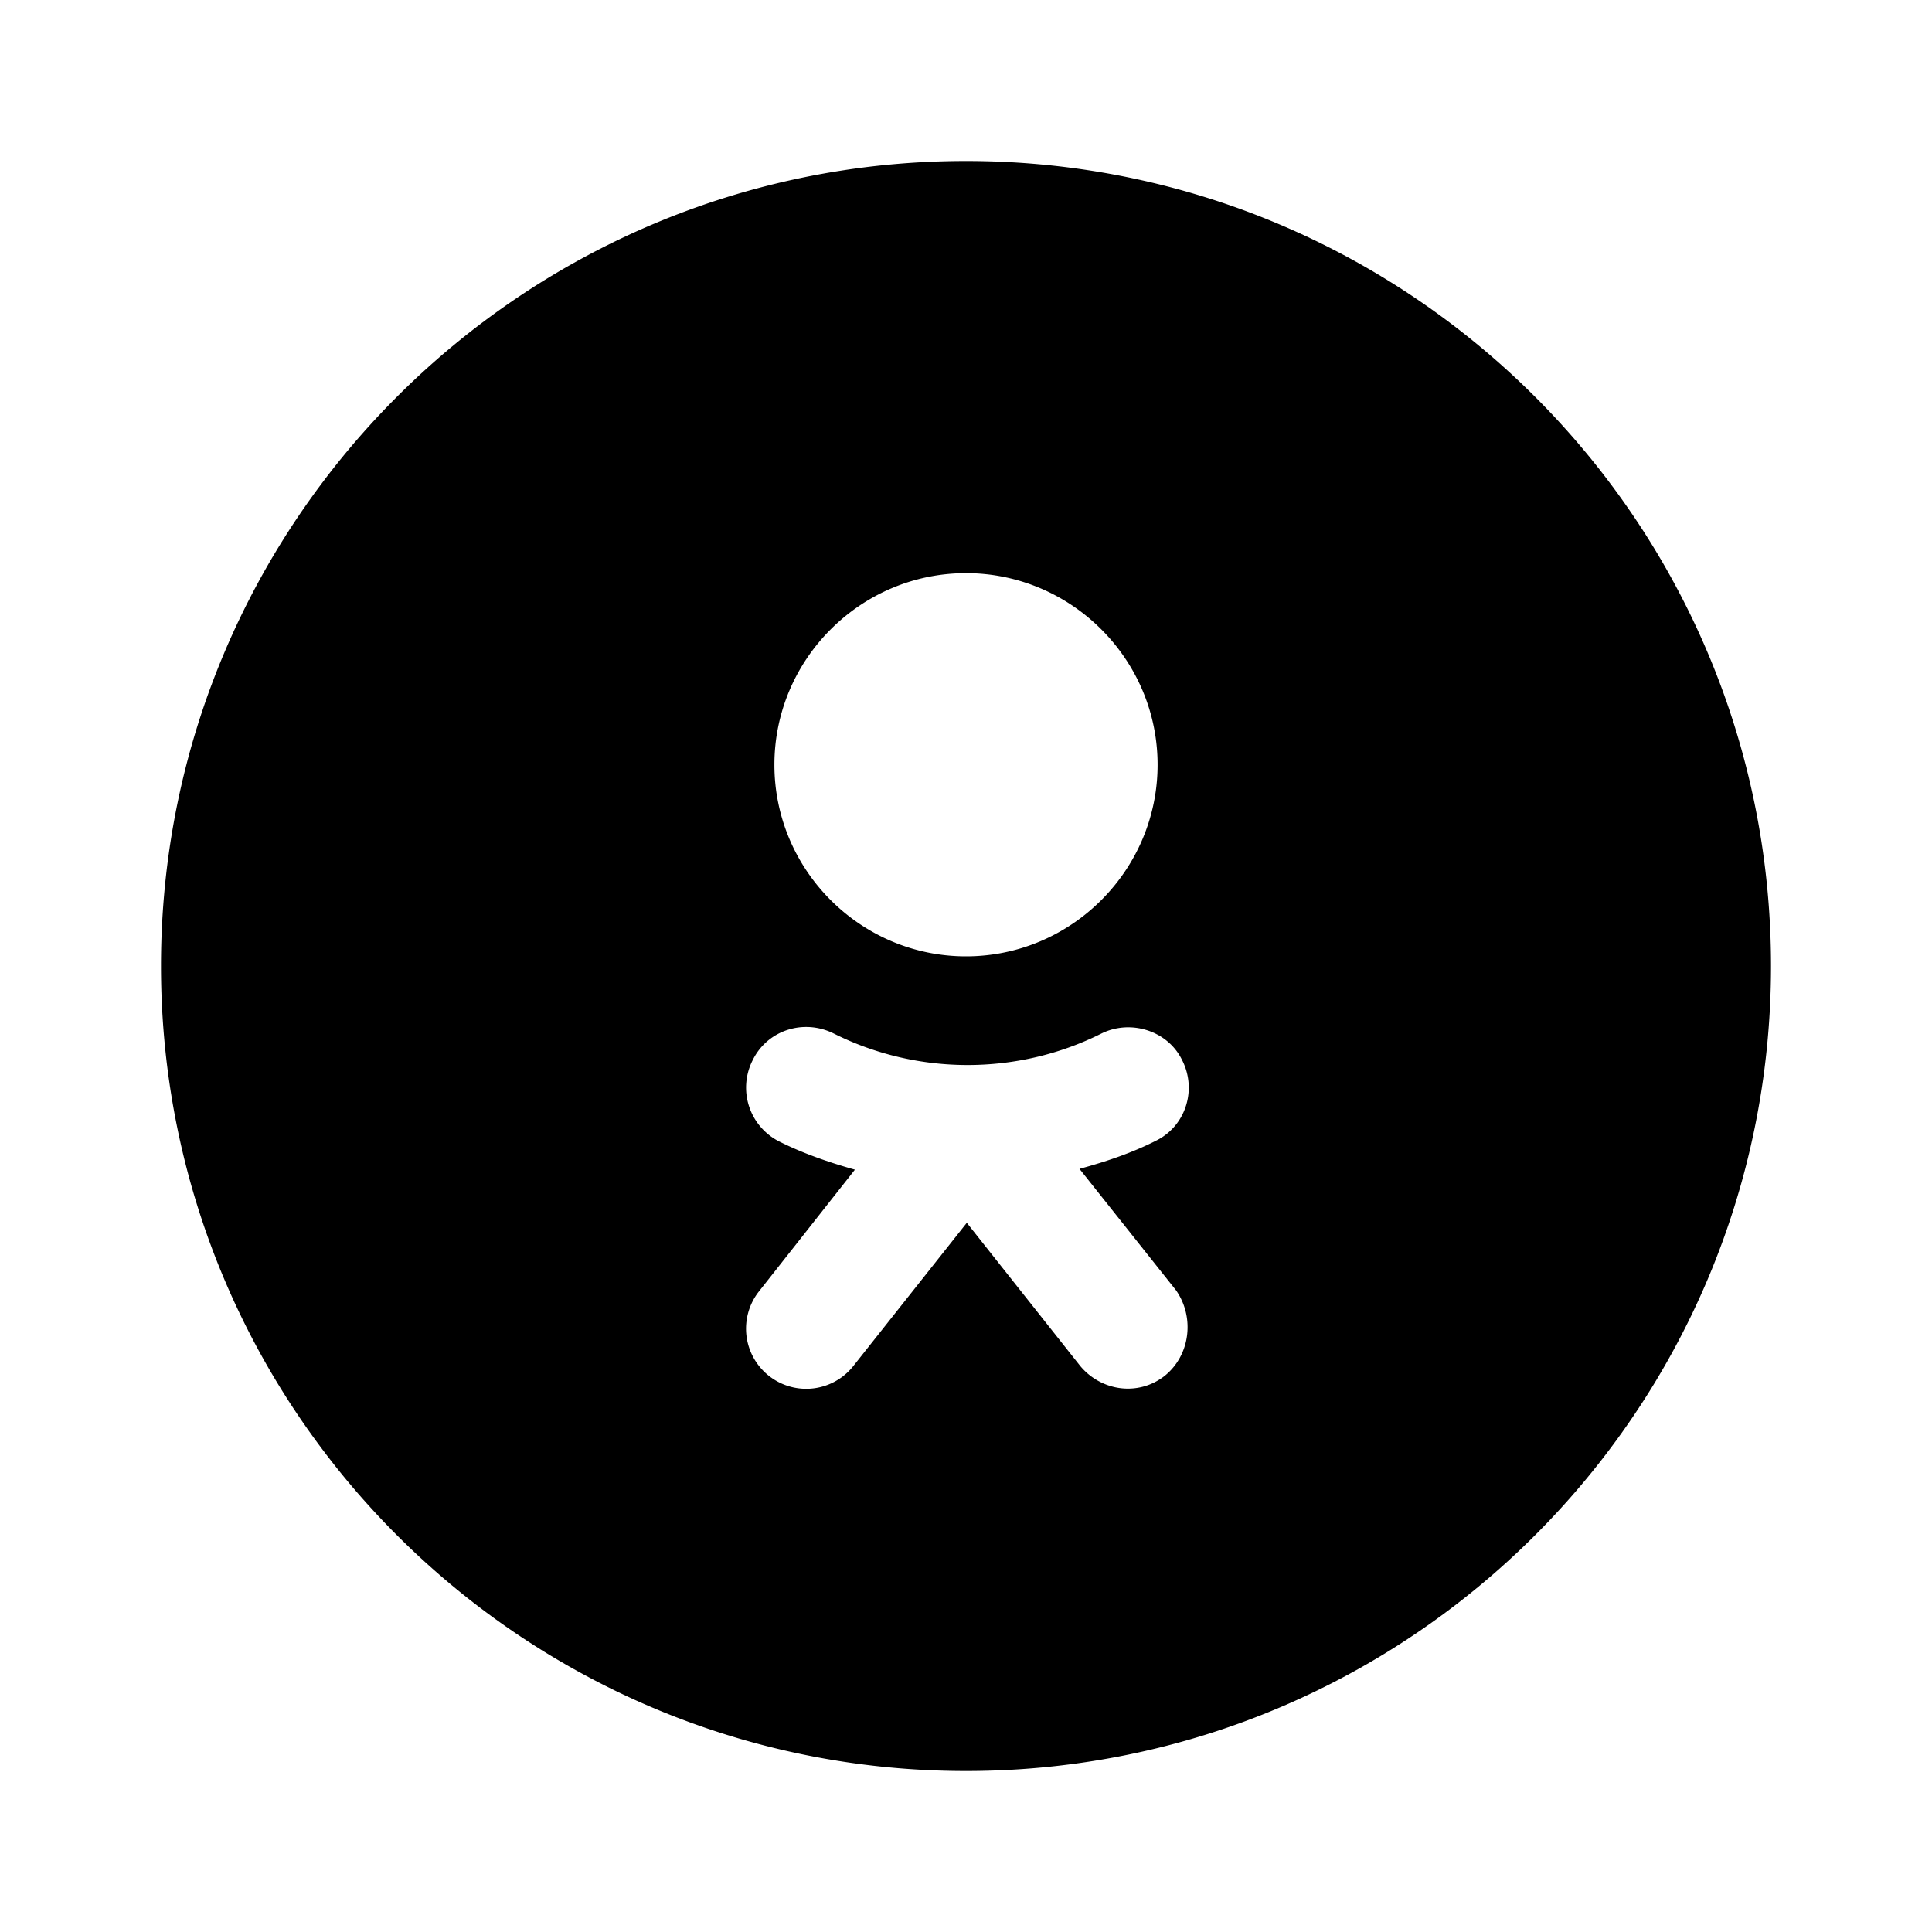 <svg xmlns="http://www.w3.org/2000/svg" fill="none" viewBox="0 0 24 24"><path fill="#000" d="M12 2C6.48 2 2 6.48 2 12s4.48 10 10 10 10-4.48 10-10S17.52 2 12 2m0 5.12c1.31 0 2.38 1.07 2.38 2.38s-1.07 2.38-2.38 2.38-2.38-1.07-2.38-2.38S10.69 7.12 12 7.12m2.47 9.97c-.14.11-.3.16-.46.16-.22 0-.44-.1-.59-.28l-1.41-1.78-1.41 1.78a.747.747 0 1 1-1.17-.93l1.19-1.51c-.32-.09-.64-.2-.94-.35a.75.75 0 0 1-.33-1.01c.18-.37.63-.52 1.01-.33 1.04.52 2.28.52 3.32 0 .36-.18.82-.04 1 .32.19.36.06.81-.3 1-.31.16-.64.27-.97.36l1.2 1.51c.23.33.18.8-.14 1.06"/></svg>